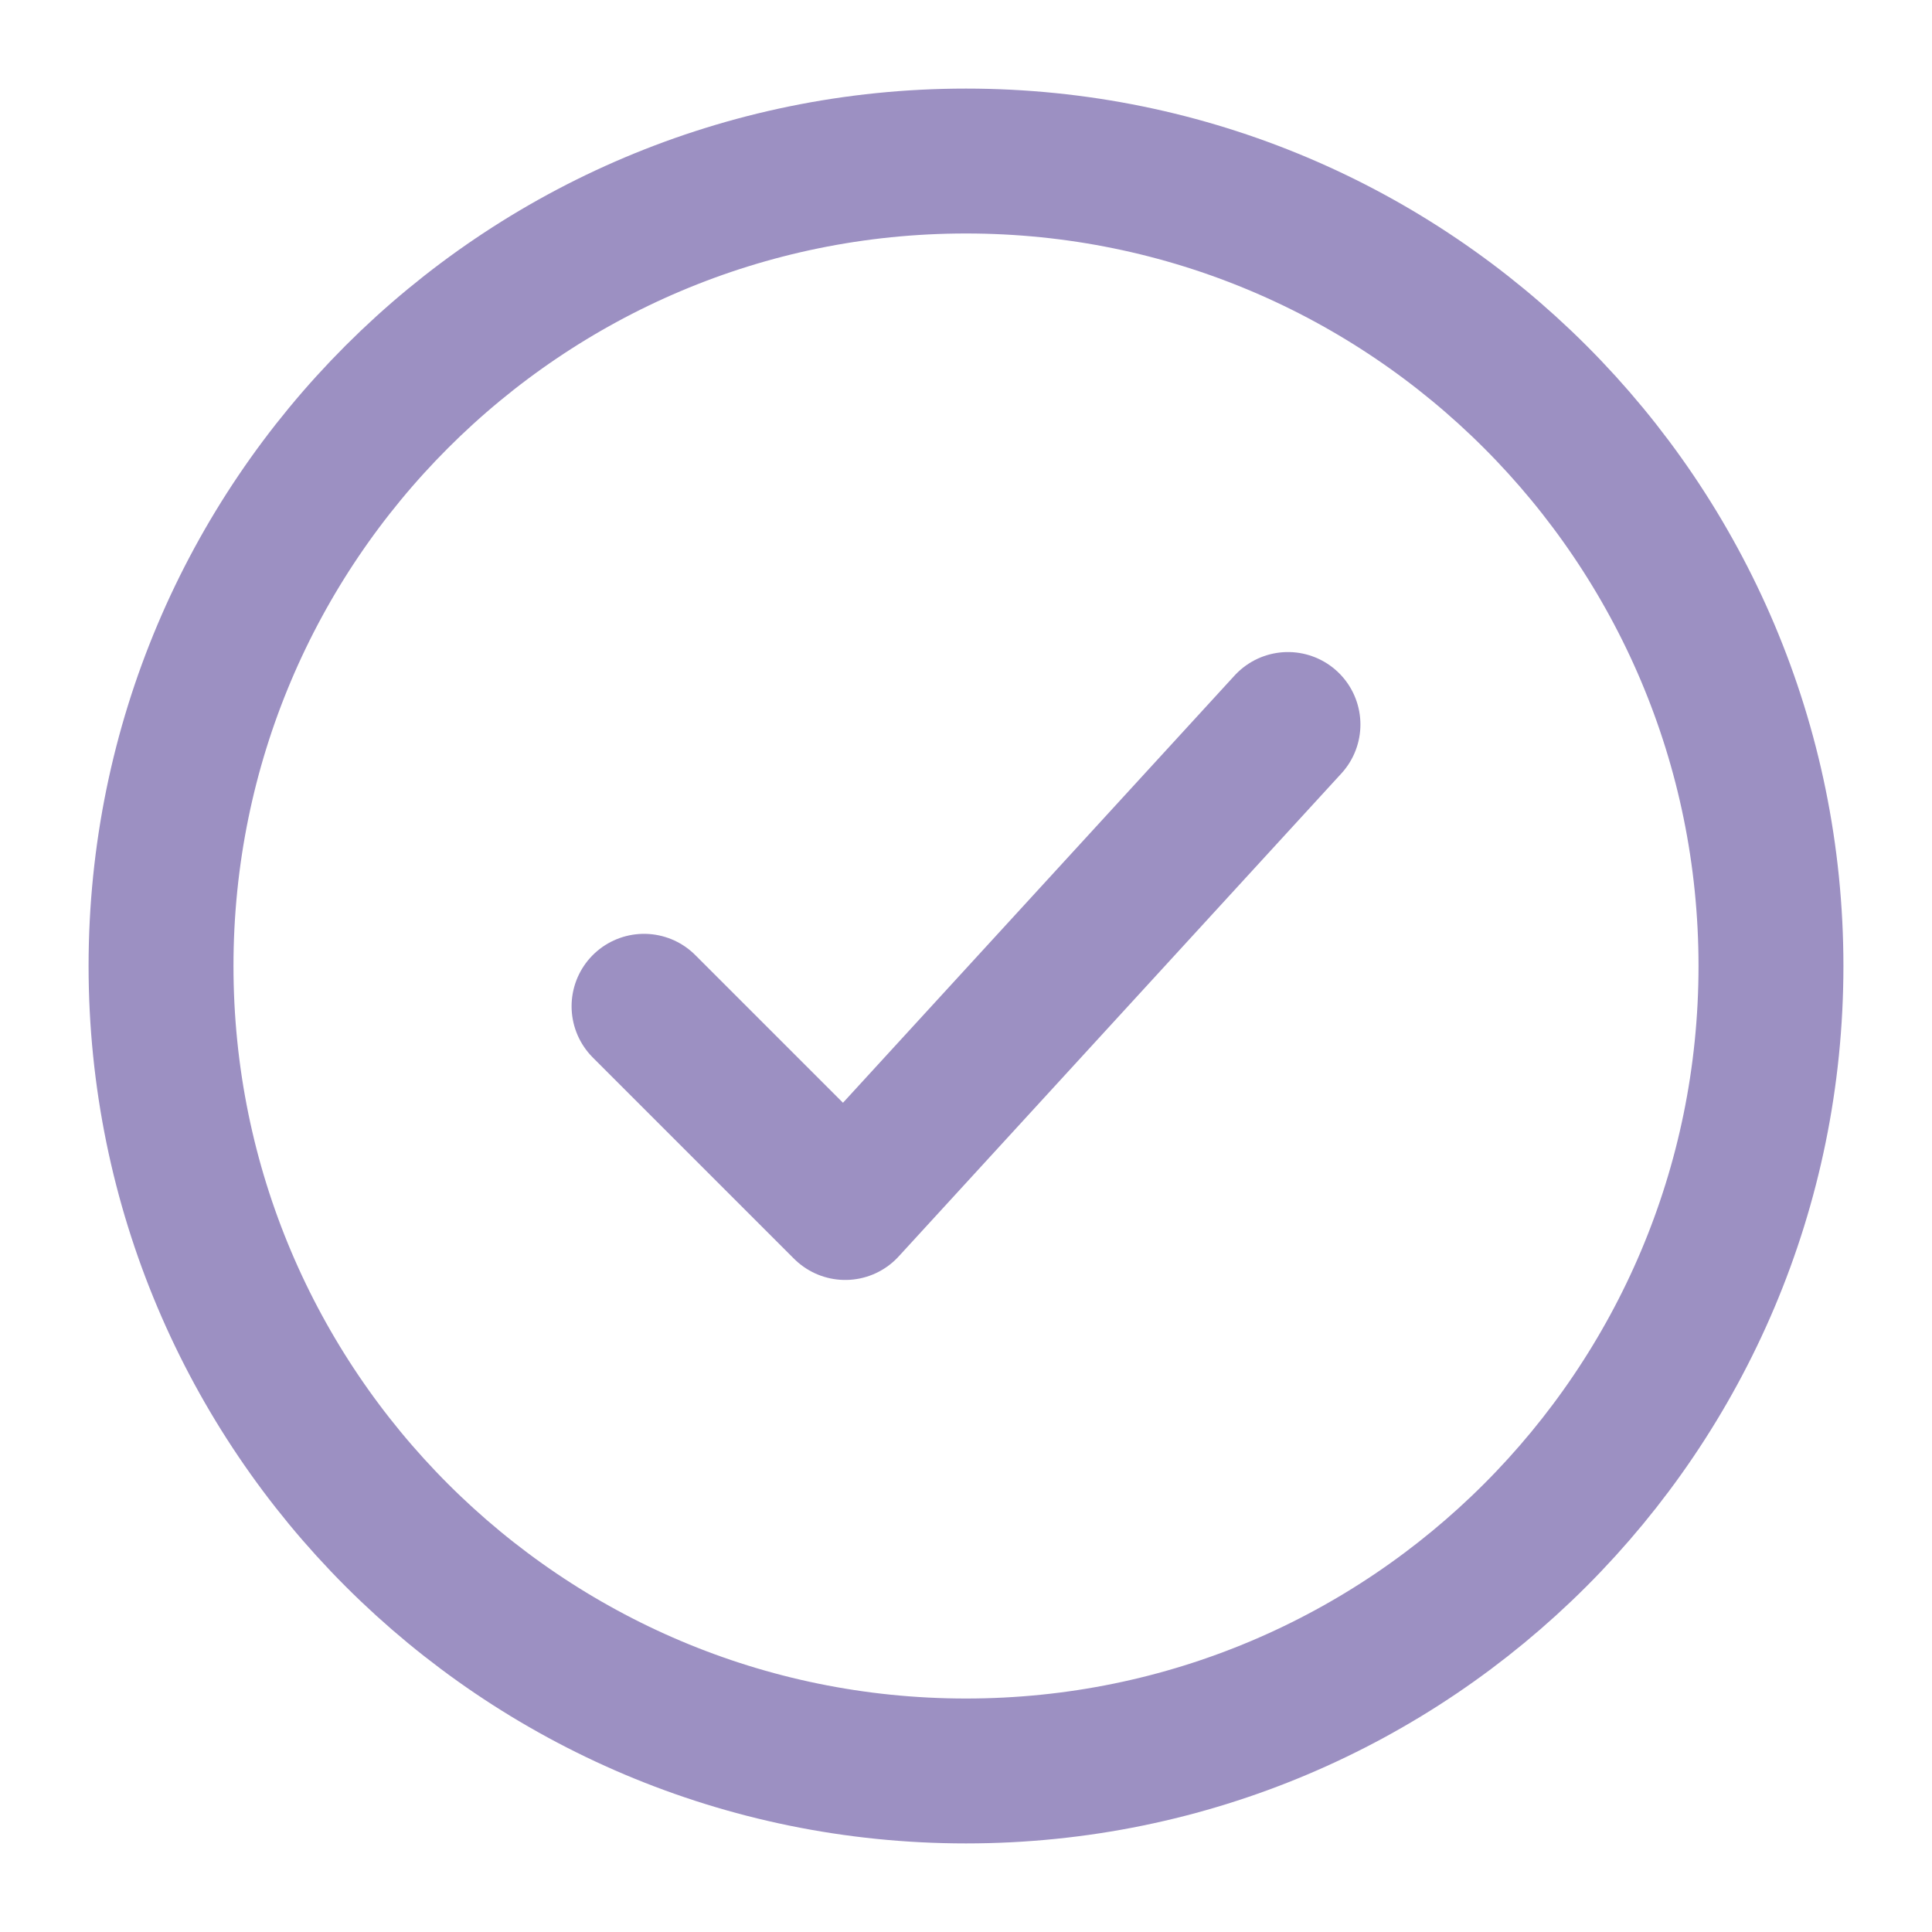<svg width="20" height="20" viewBox="0 0 20 20" fill="none" xmlns="http://www.w3.org/2000/svg">
<g clip-path="url(#clip0_512_262)">
<path d="M18.333 10C18.333 5.398 14.602 1.667 10 1.667C5.398 1.667 1.667 5.398 1.667 10C1.667 14.602 5.398 18.333 10 18.333C14.602 18.333 18.333 14.602 18.333 10Z" stroke="#9C90C2" stroke-width="1.5"/>
<path d="M6.667 10.417L8.75 12.5L13.333 7.5" stroke="#9C90C2" stroke-width="1.5" stroke-linecap="round" stroke-linejoin="round"/>
</g>
<defs>
<clipPath id="clip0_512_262">
<rect width="20" height="20" fill="white"/>
</clipPath>
</defs>
</svg>
